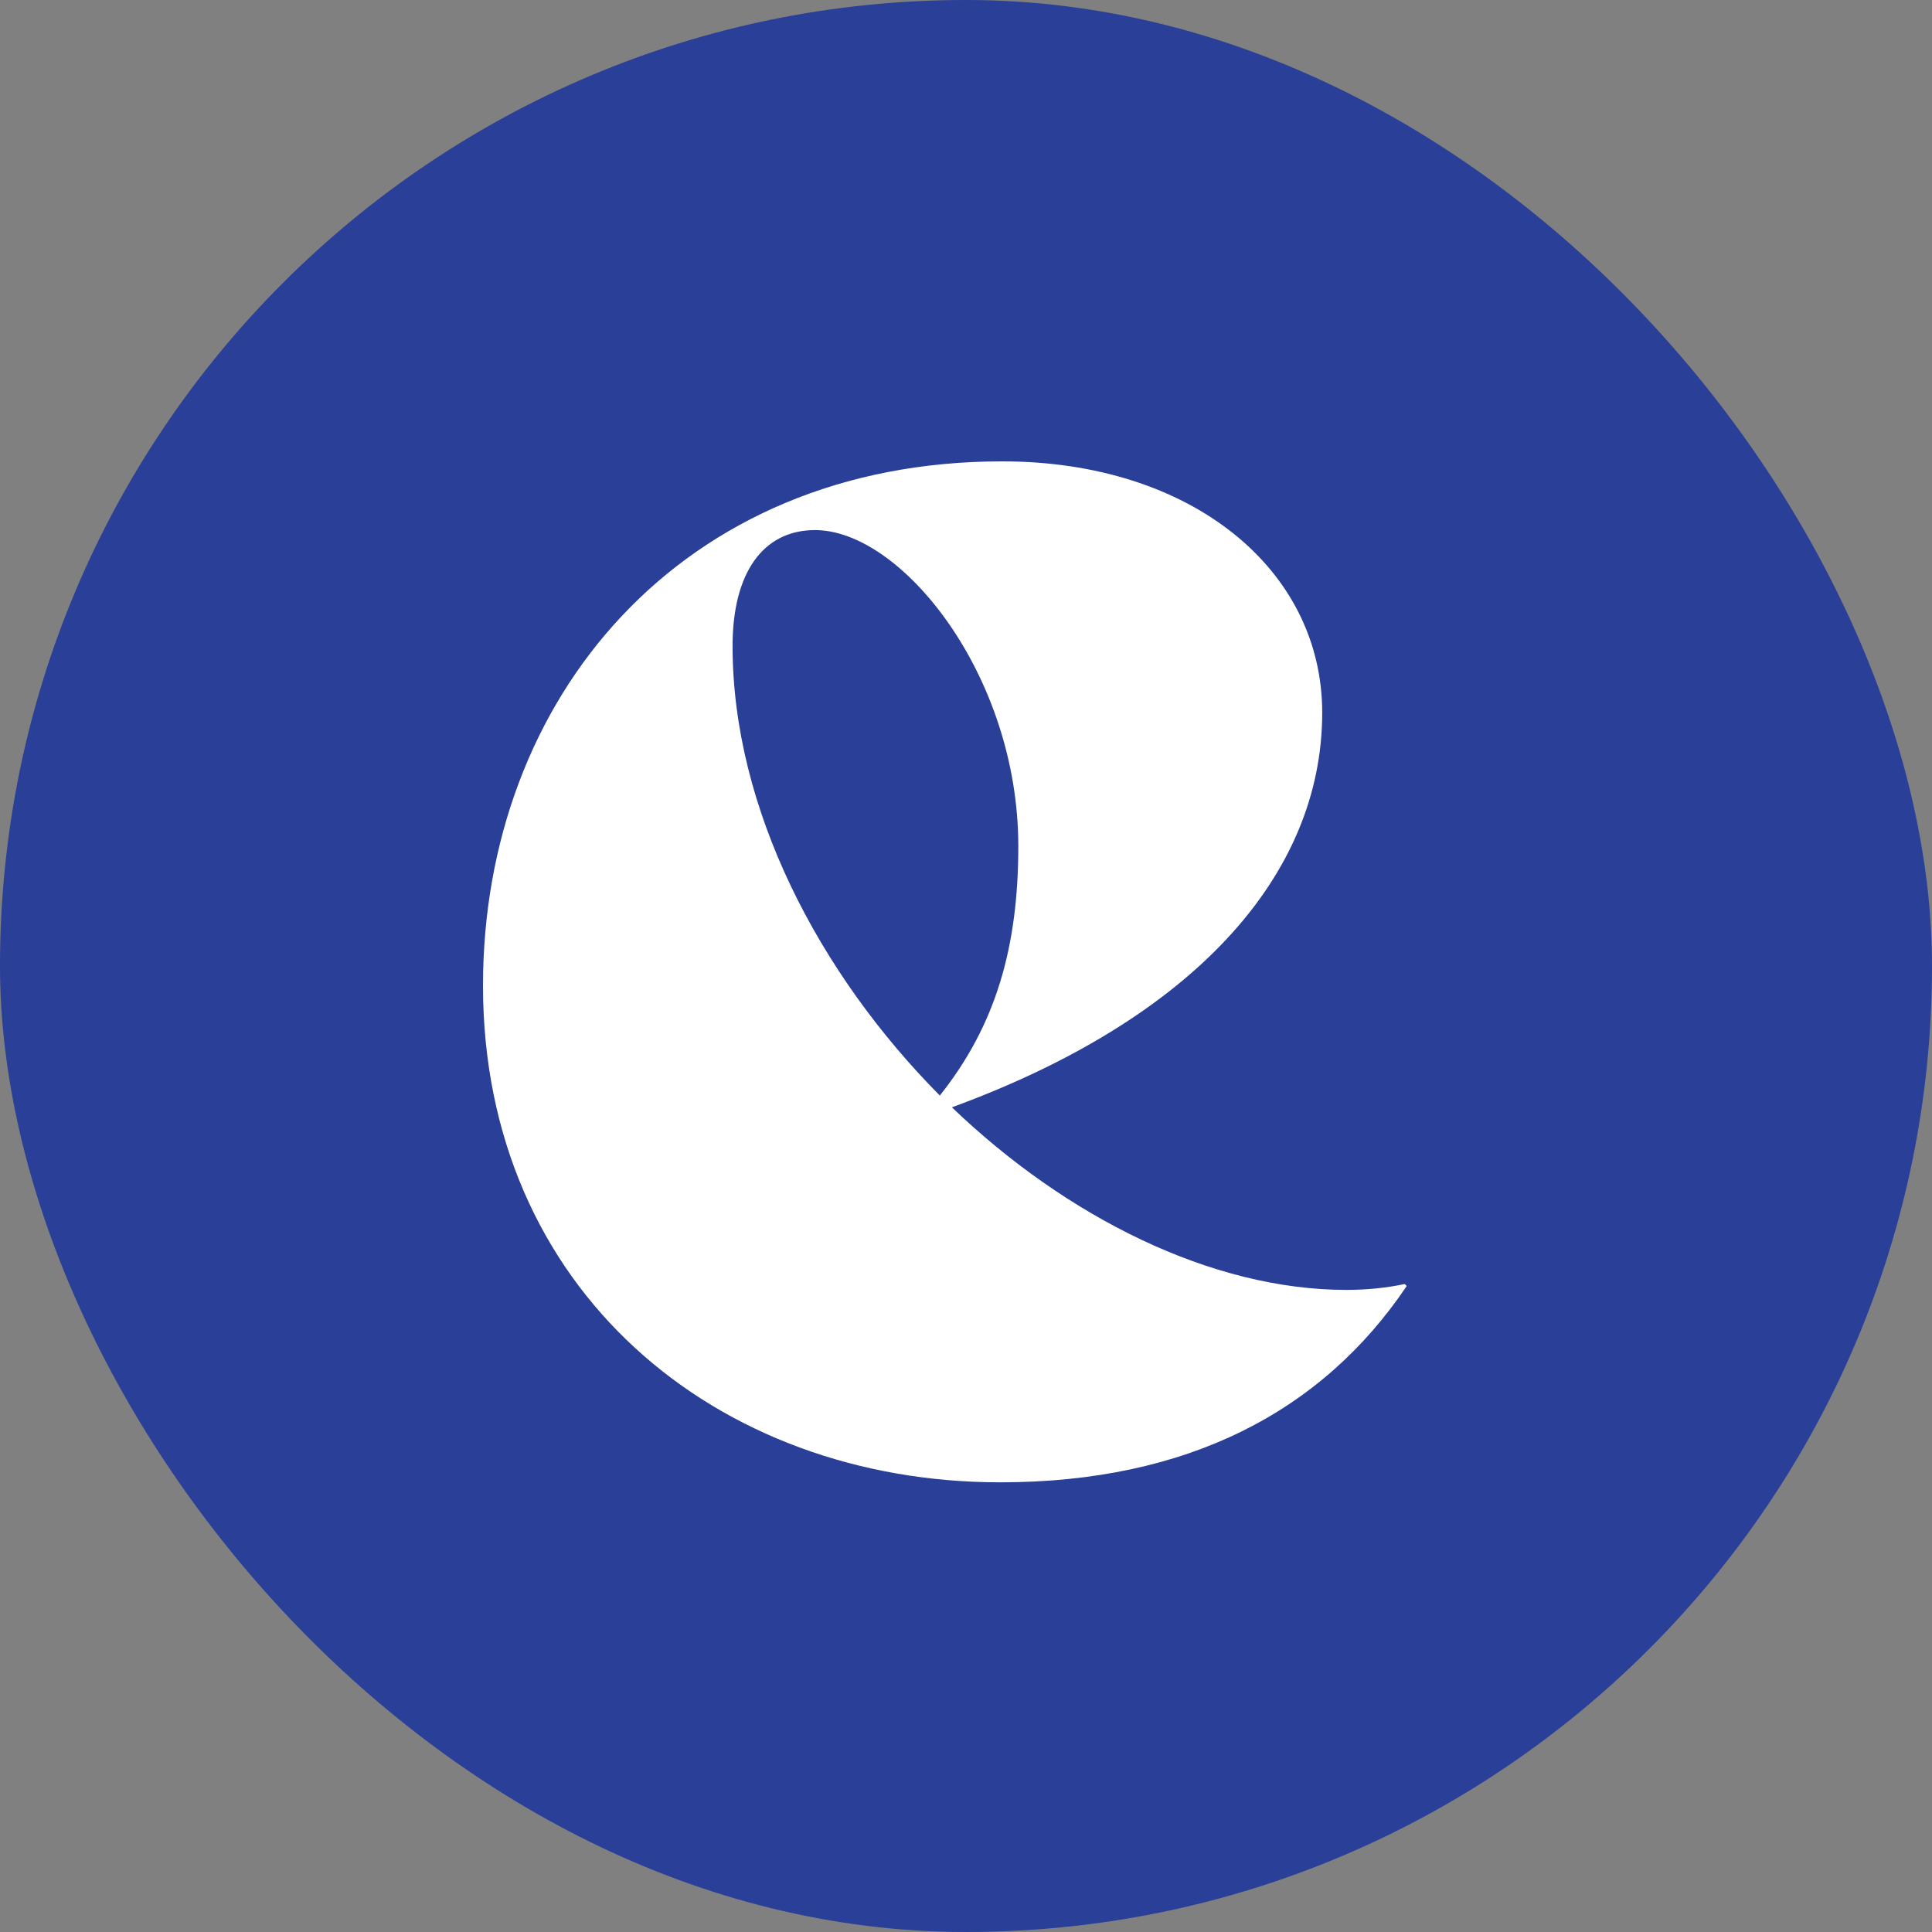 <svg width="40" height="40" viewBox="0 0 40 40" fill="none" xmlns="http://www.w3.org/2000/svg">
<rect x="0" y="0" width="40" height="40" fill="#808080" stroke="none"/>
<rect width="40" height="40" rx="20" fill="#293F98"/>
<mask id="mask0_4960_55778" style="mask-type:alpha" maskUnits="userSpaceOnUse" x="0" y="0" width="40" height="40">
<rect width="40" height="40" rx="20" fill="white"/>
</mask>
<g mask="url(#mask0_4960_55778)">
<path d="M29.083 26.584C28.708 26.665 28.291 26.706 27.875 26.706C25.083 26.706 22.083 25.202 19.708 22.926C24.708 21.096 27.375 18.129 27.375 14.755C27.375 11.788 24.666 9.552 20.75 9.552C14.083 9.552 10 14.47 10 20.405C10 26.706 14.833 30.69 20.708 30.69C24.583 30.69 27.375 29.226 29.125 26.625L29.083 26.584ZM16.875 10.975C18.666 10.975 21.083 13.983 21.083 17.519C21.083 19.592 20.625 21.218 19.458 22.682C16.958 20.161 15.167 16.747 15.167 13.373C15.167 11.869 15.792 10.975 16.875 10.975Z" fill="white"/>
</g>
</svg>
